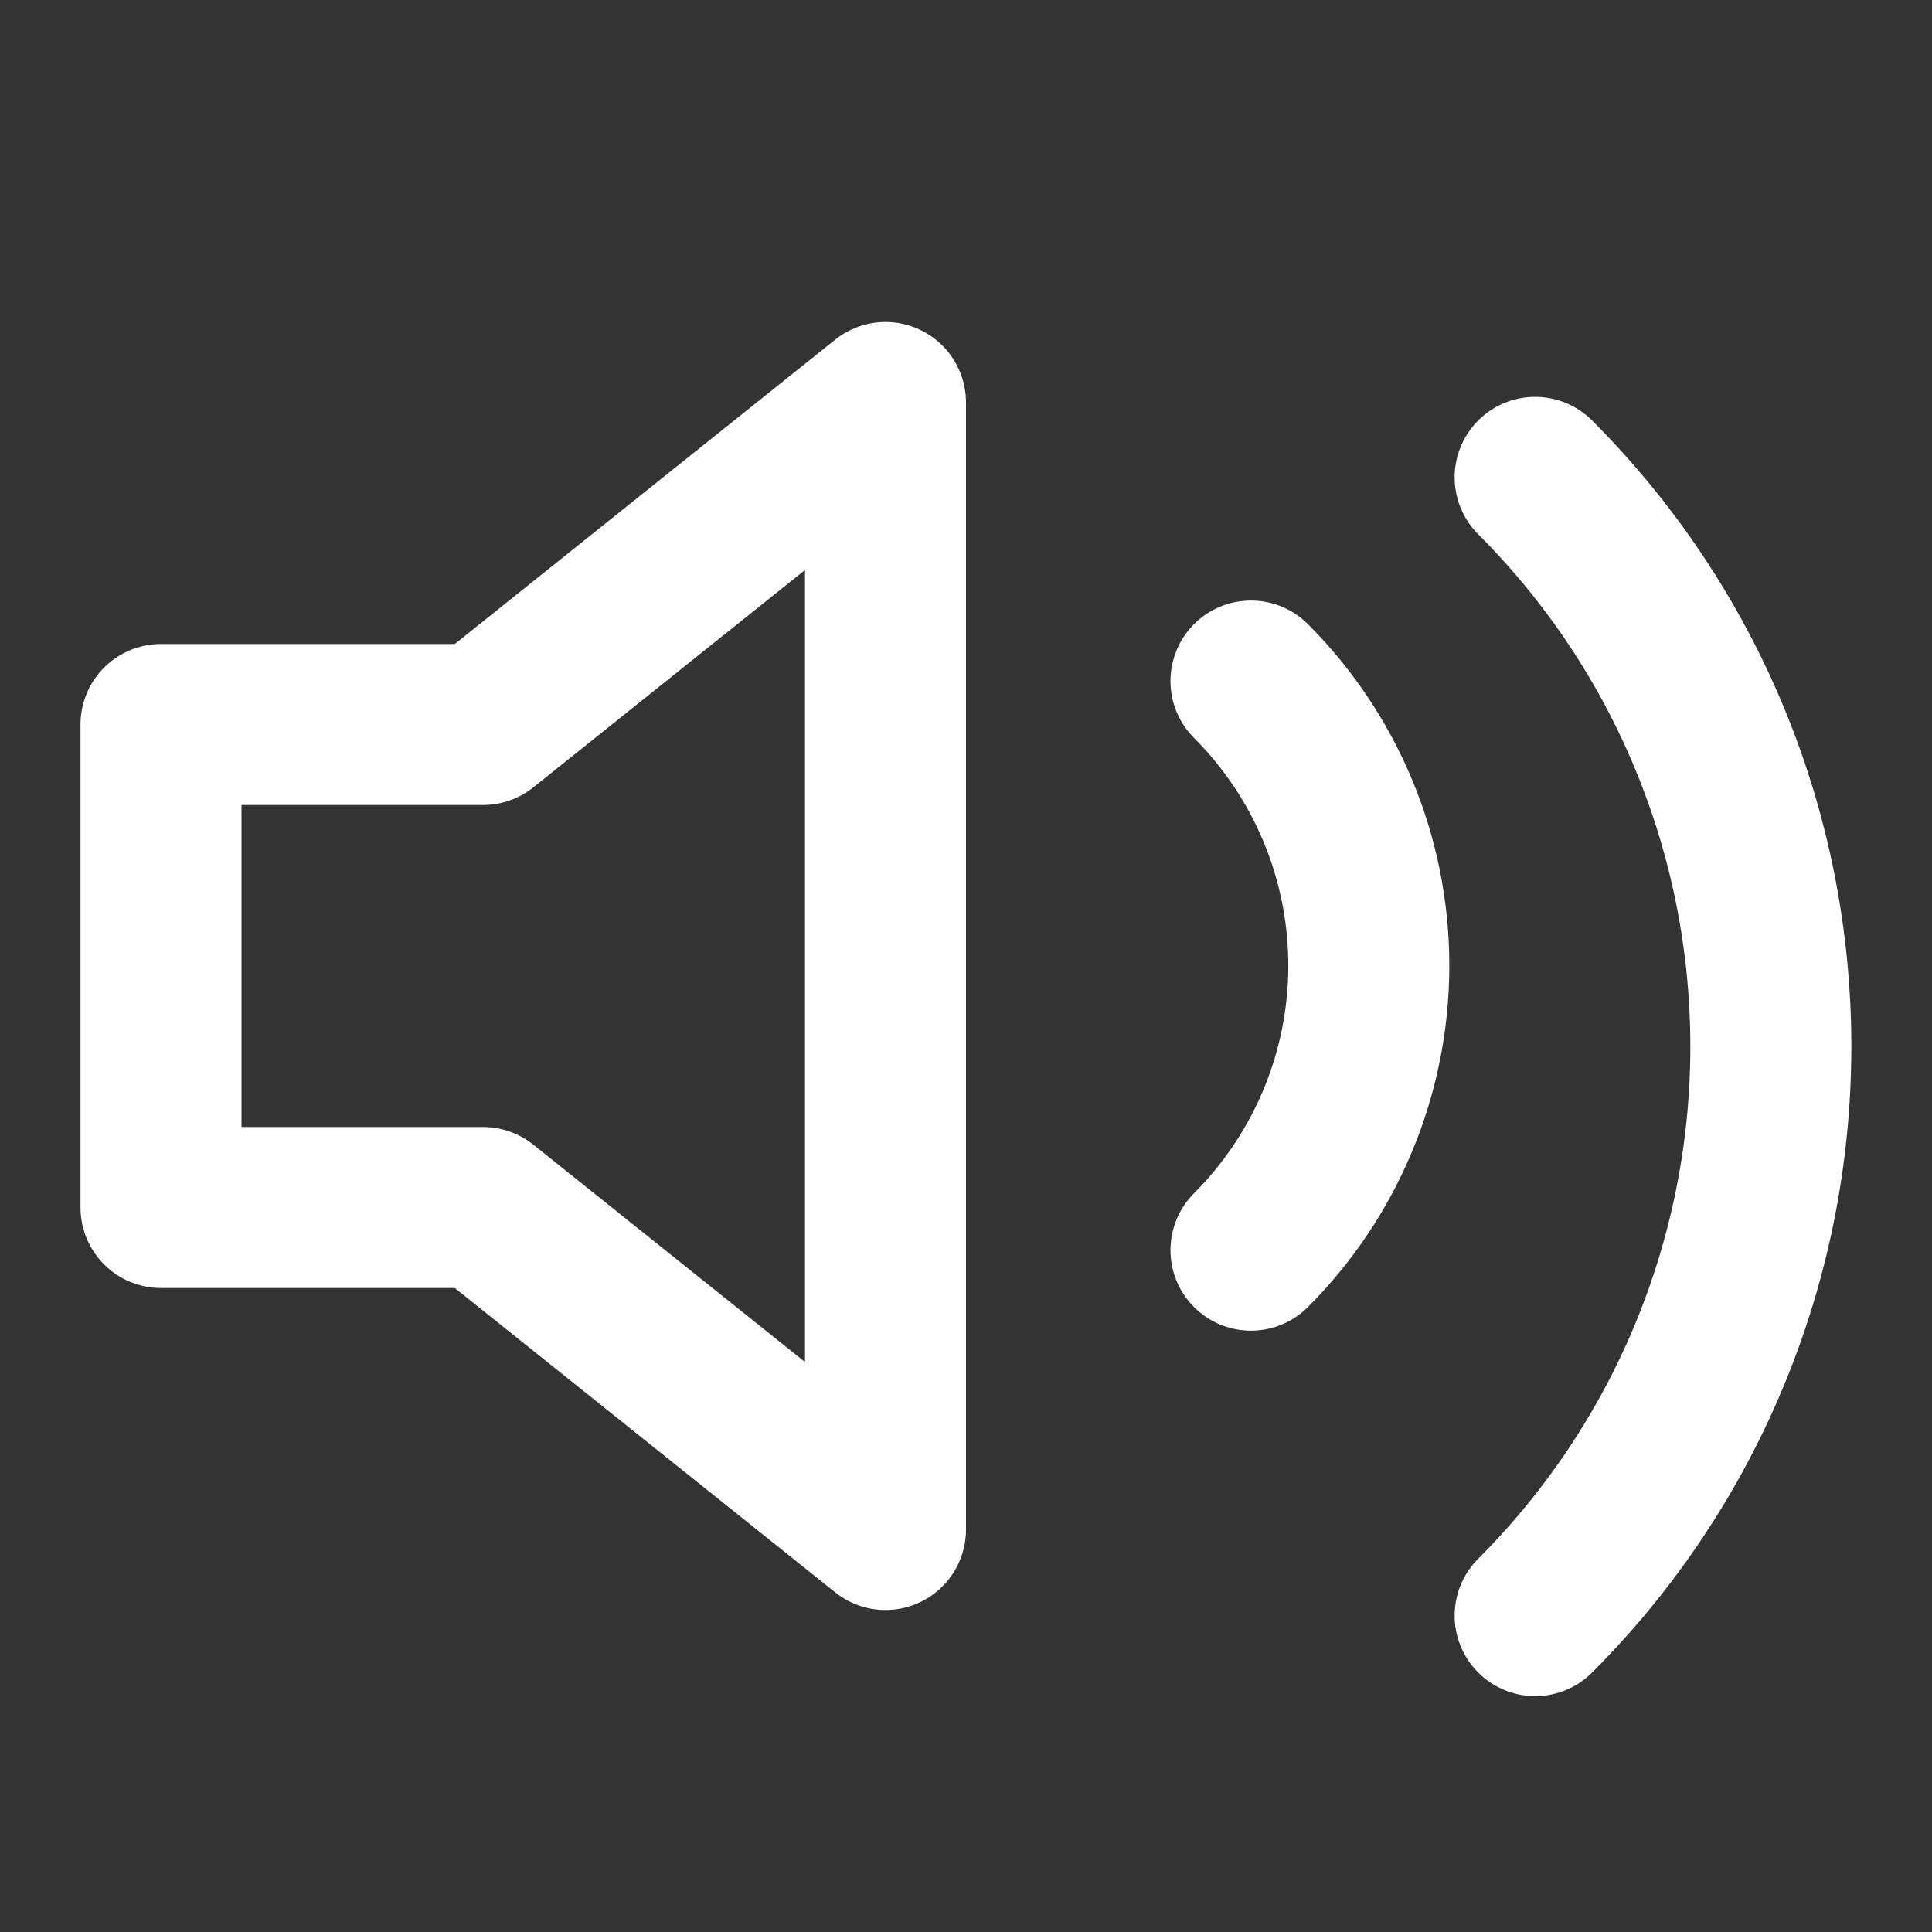 <svg width="24" height="24" viewBox="0 0 24 24" fill="none" xmlns="http://www.w3.org/2000/svg">
  <rect x="0" y="0" width="24" height="24" fill="#333333" stroke="none"/>
  <path d="M11 5L6 9H2V15H6L11 19V5Z" stroke="white" stroke-width="2" stroke-linecap="round" stroke-linejoin="round"/>
  <path d="M15.54 8.46C16.477 9.398 17.004 10.669 17.004 11.995C17.004 13.321 16.477 14.592 15.54 15.53" stroke="white" stroke-width="2" stroke-linecap="round" stroke-linejoin="round"/>
  <path d="M19.07 5.93C20.945 7.805 21.998 10.345 21.998 13C21.998 15.655 20.945 18.195 19.07 20.07" stroke="white" stroke-width="2" stroke-linecap="round" stroke-linejoin="round"/>
</svg>